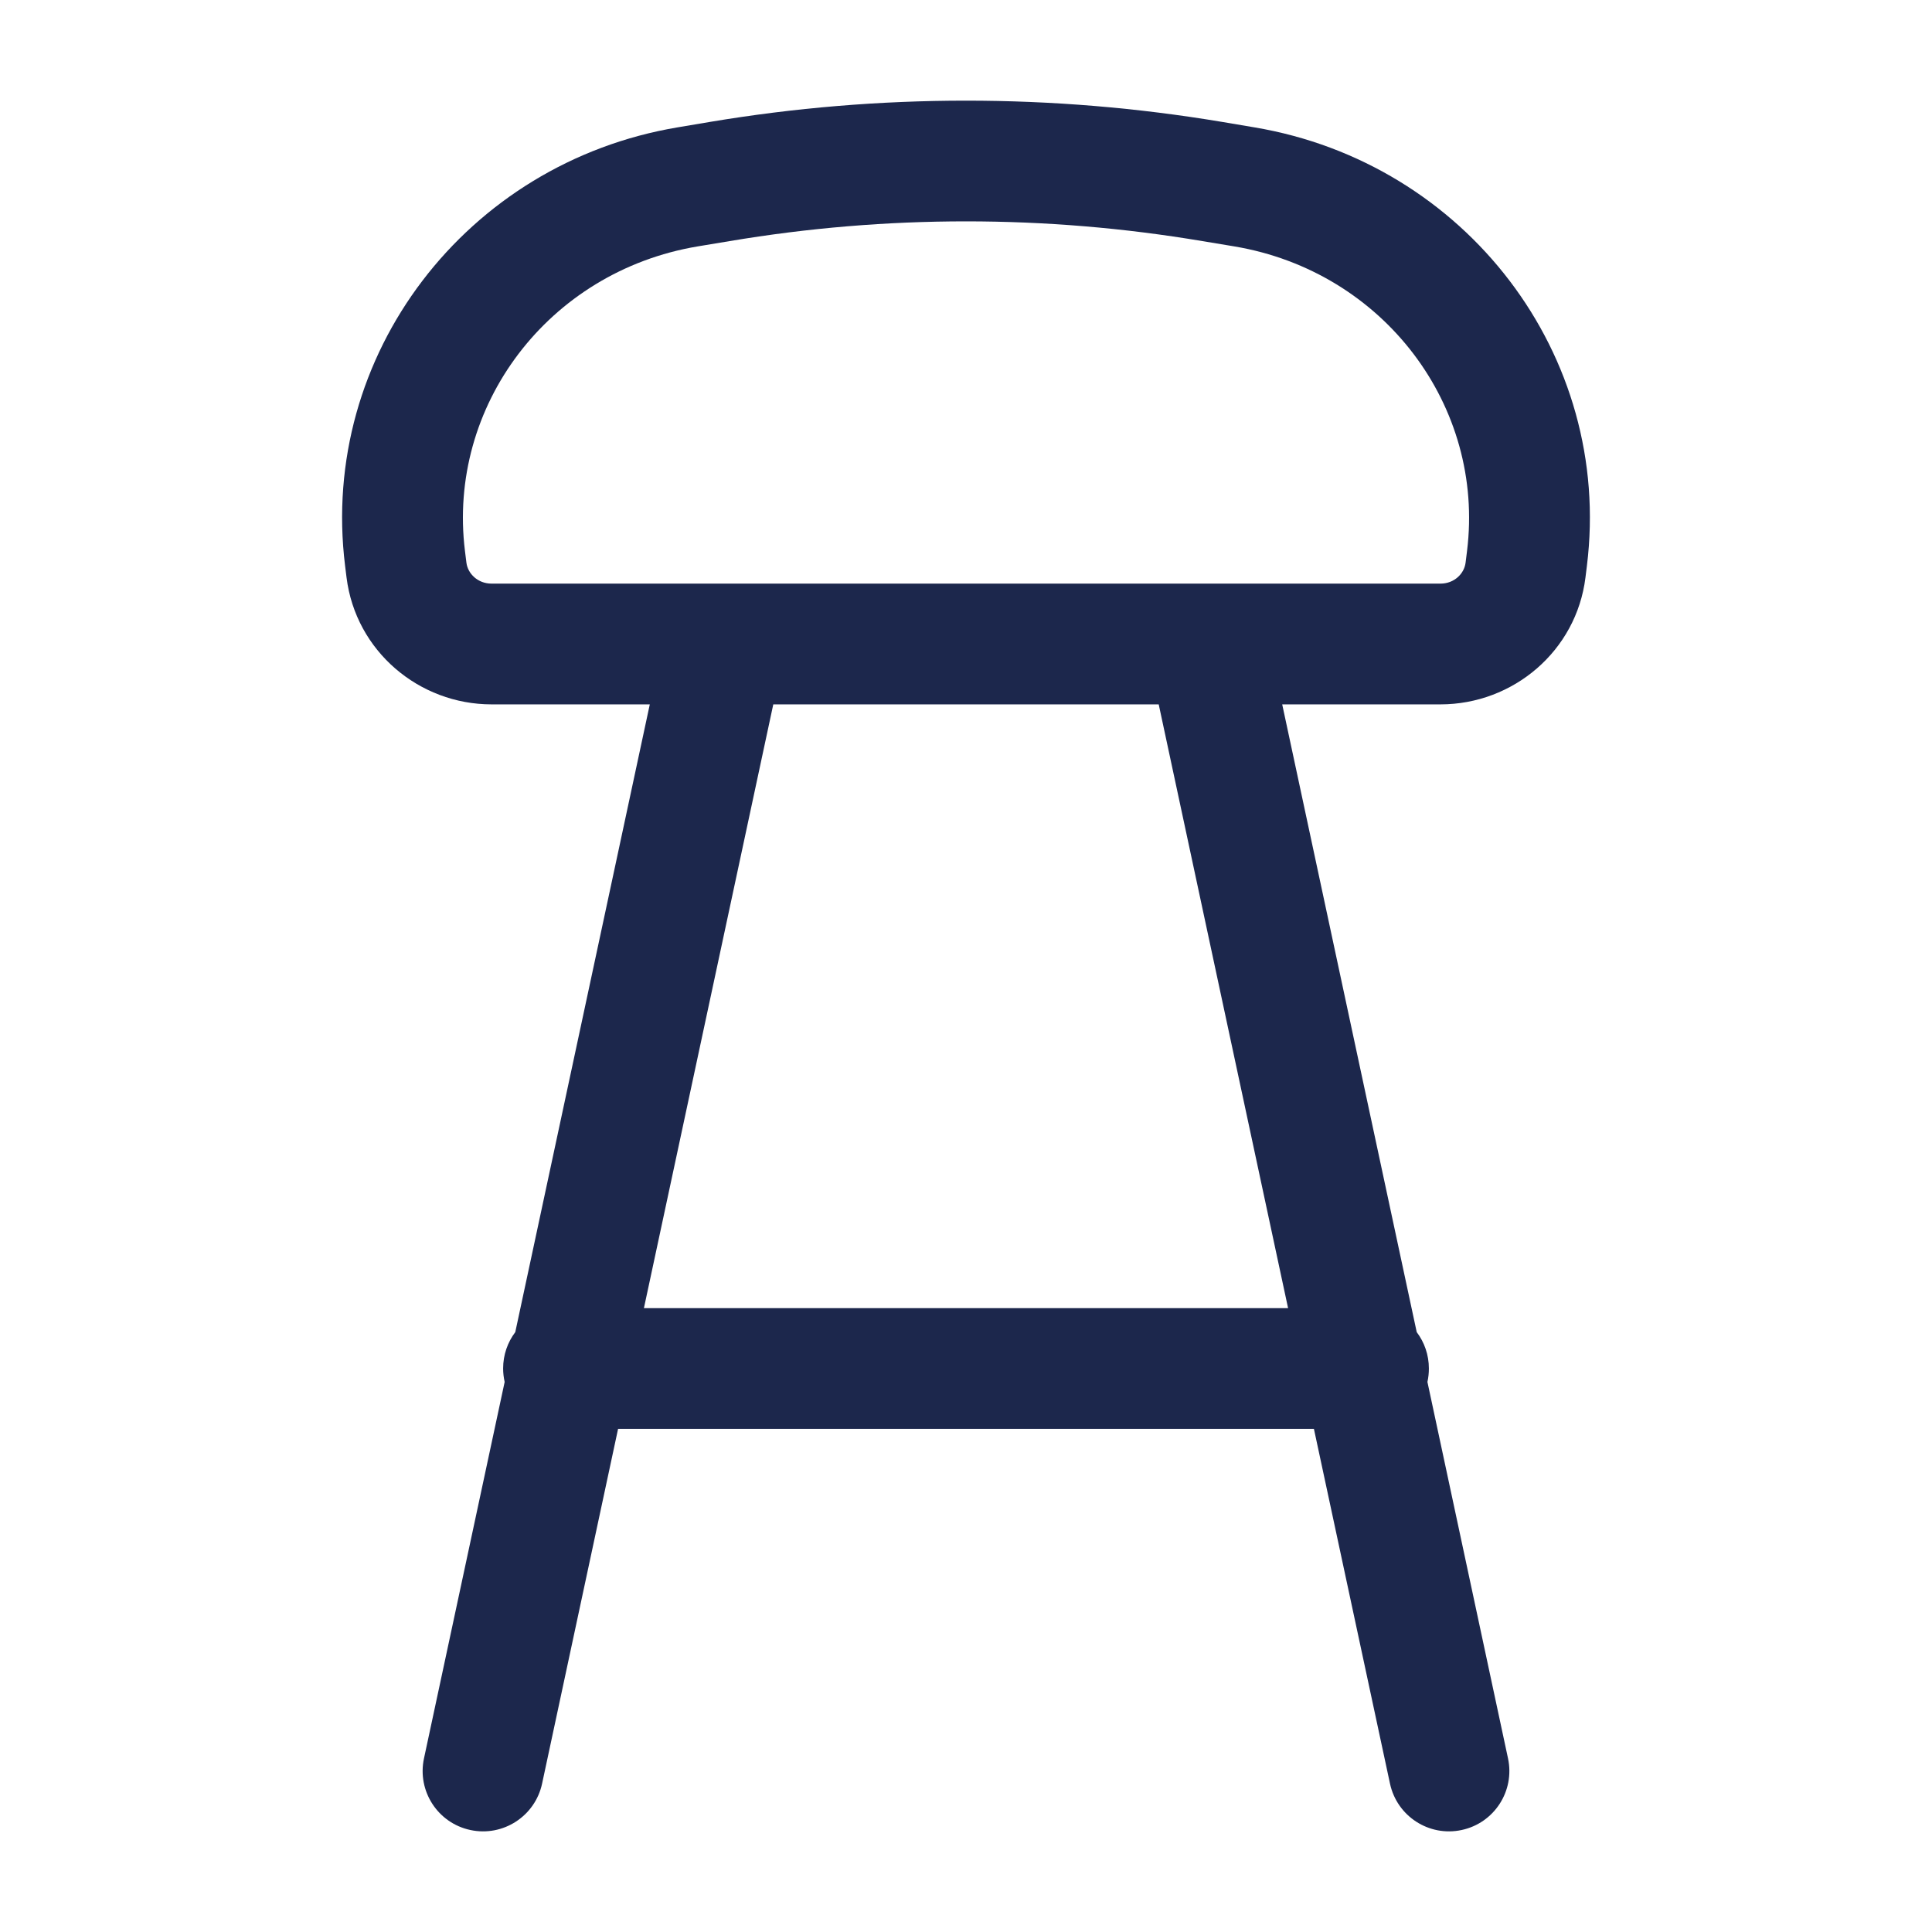 <?xml version="1.0" encoding="utf-8"?>
<svg width="800px" height="800px" viewBox="0 0 24 24" fill="none" xmlns="http://www.w3.org/2000/svg">
<path fill-rule="evenodd" clip-rule="evenodd" d="M14.936 2.995C12.993 2.668 11.007 2.668 9.064 2.995L8.666 3.061C6.809 3.373 5.553 5.048 5.776 6.845L5.794 6.99C5.811 7.126 5.935 7.25 6.107 7.25H8.984C8.994 7.25 9.004 7.25 9.015 7.25H14.986C14.996 7.25 15.006 7.25 15.016 7.25H17.893C18.066 7.25 18.189 7.126 18.206 6.99L18.224 6.845L18.969 6.938L18.224 6.845C18.447 5.048 17.191 3.373 15.334 3.061L14.936 2.995ZM15.928 8.75H17.893C18.798 8.75 19.582 8.086 19.695 7.175L18.951 7.083L19.695 7.175L19.713 7.03C20.038 4.409 18.205 2.022 15.582 1.582L15.185 1.515C13.077 1.162 10.923 1.162 8.816 1.515L8.418 1.582C5.795 2.022 3.962 4.409 4.287 7.03L4.305 7.175C4.419 8.086 5.203 8.75 6.107 8.75H8.072L6.401 16.548C6.306 16.674 6.25 16.83 6.25 17C6.25 17.057 6.257 17.113 6.269 17.167L5.267 21.843C5.18 22.248 5.438 22.647 5.843 22.733C6.248 22.82 6.647 22.562 6.734 22.157L7.678 17.75H16.322L17.267 22.157C17.354 22.562 17.752 22.82 18.157 22.733C18.562 22.647 18.82 22.248 18.733 21.843L17.732 17.167C17.744 17.113 17.75 17.057 17.75 17C17.75 16.83 17.694 16.674 17.599 16.548L15.928 8.75ZM14.394 8.75H9.606L7.999 16.25H16.001L14.394 8.75Z" fill="#1C274C"/>
</svg>